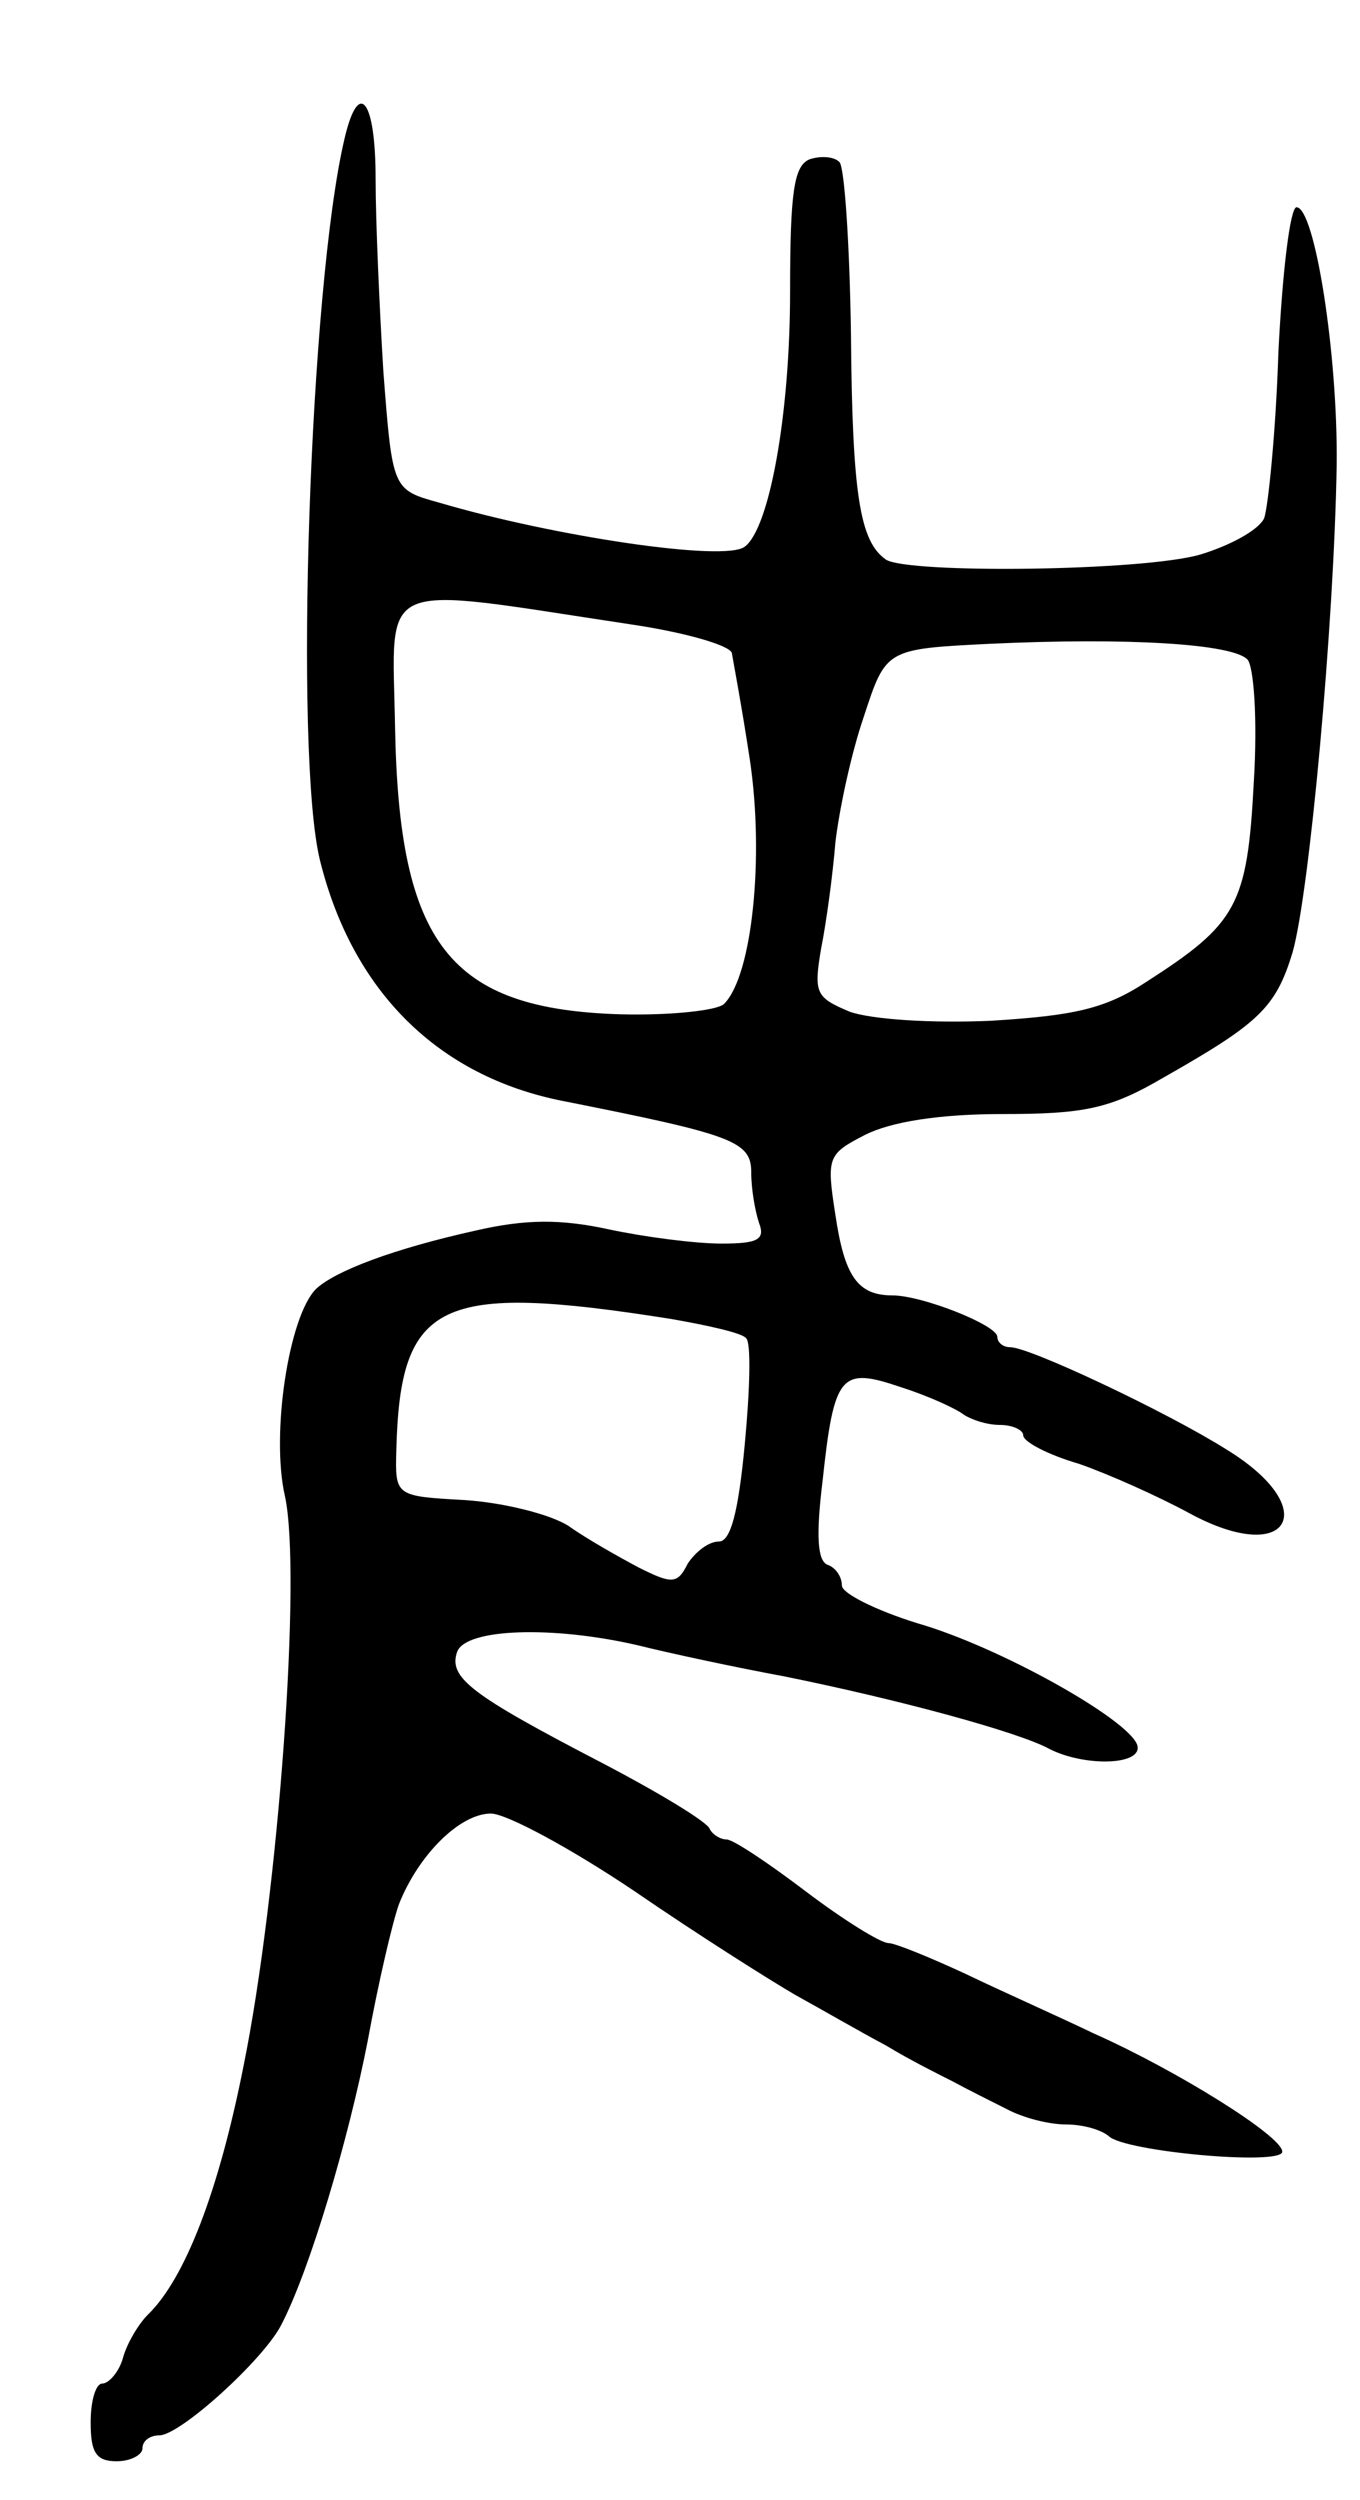 <svg version="1.0" xmlns="http://www.w3.org/2000/svg"
 width="105pt" height="193pt" viewBox="0 0 105 193"
 preserveAspectRatio="xMidYMid meet">
<g transform="translate(0,193) scale(0.1,-0.1)"
fill="#000000" stroke="none">
<path d="M266 1823 c-27 -114 -39 -475 -19 -557 25 -101 91 -167 188 -186 131
-26 145 -31 145 -55 0 -13 3 -30 6 -39 5 -13 -1 -16 -29 -16 -20 0 -59 5 -87
11 -37 8 -64 8 -103 -1 -63 -14 -108 -31 -123 -45 -21 -21 -35 -112 -24 -160
13 -60 -5 -307 -32 -440 -19 -96 -45 -164 -74 -192 -7 -7 -16 -22 -19 -33 -3
-11 -11 -20 -16 -20 -5 0 -9 -13 -9 -30 0 -23 4 -30 20 -30 11 0 20 5 20 10 0
6 6 10 13 10 16 0 80 58 94 85 22 42 52 143 67 220 8 44 19 91 24 105 15 38
47 70 71 70 12 0 62 -27 111 -60 48 -33 105 -69 124 -80 20 -11 51 -29 70 -39
18 -11 42 -23 52 -28 11 -6 29 -15 41 -21 13 -7 33 -12 46 -12 13 0 27 -4 33
-9 12 -12 134 -23 134 -12 0 12 -82 63 -145 91 -27 13 -72 33 -99 46 -28 13
-55 24 -60 24 -6 0 -35 18 -64 40 -29 22 -56 40 -61 40 -5 0 -11 4 -13 8 -1 5
-39 28 -83 51 -102 53 -119 66 -112 86 7 18 74 20 139 5 24 -6 75 -17 113 -24
89 -18 181 -43 205 -56 27 -14 73 -13 68 3 -7 20 -107 76 -170 94 -32 10 -58
23 -58 29 0 7 -5 14 -11 16 -8 3 -9 23 -4 64 9 84 14 89 61 73 22 -7 43 -17
48 -21 6 -4 18 -8 28 -8 10 0 18 -4 18 -8 0 -5 19 -15 43 -22 23 -8 61 -25 85
-38 77 -42 104 3 29 49 -46 29 -152 79 -167 79 -6 0 -10 4 -10 8 0 9 -58 32
-81 32 -27 0 -37 15 -44 62 -7 45 -6 47 23 62 20 10 57 16 106 16 63 0 83 4
124 28 74 42 87 54 100 97 13 46 32 253 34 376 1 86 -17 199 -31 199 -5 0 -11
-51 -14 -112 -2 -62 -8 -120 -11 -128 -4 -9 -26 -21 -49 -28 -44 -13 -226 -15
-243 -4 -20 14 -26 49 -27 174 -1 69 -5 130 -9 133 -4 4 -14 5 -23 2 -12 -5
-15 -25 -15 -102 0 -95 -16 -183 -35 -197 -15 -12 -148 8 -236 34 -36 10 -36
10 -43 101 -3 49 -6 116 -6 149 0 61 -13 78 -24 31z m221 -375 c41 -6 76 -16
78 -22 1 -6 8 -43 14 -83 11 -74 2 -166 -20 -188 -5 -5 -41 -9 -80 -8 -132 4
-171 54 -174 222 -2 116 -17 109 182 79z m476 -27 c5 -5 8 -46 5 -95 -5 -95
-13 -109 -83 -154 -32 -21 -56 -26 -120 -30 -46 -2 -92 1 -109 7 -26 11 -28
14 -22 49 4 20 9 57 11 82 3 25 12 68 22 97 17 52 17 52 97 56 107 5 187 0
199 -12z m-446 -509 c29 -5 56 -11 59 -15 4 -3 3 -40 -1 -82 -5 -53 -11 -75
-20 -75 -8 0 -18 -8 -24 -17 -8 -16 -12 -16 -38 -3 -15 8 -40 22 -54 32 -14 9
-50 18 -80 20 -54 3 -54 3 -53 39 3 115 33 129 211 101z"/>
</g>
</svg>
